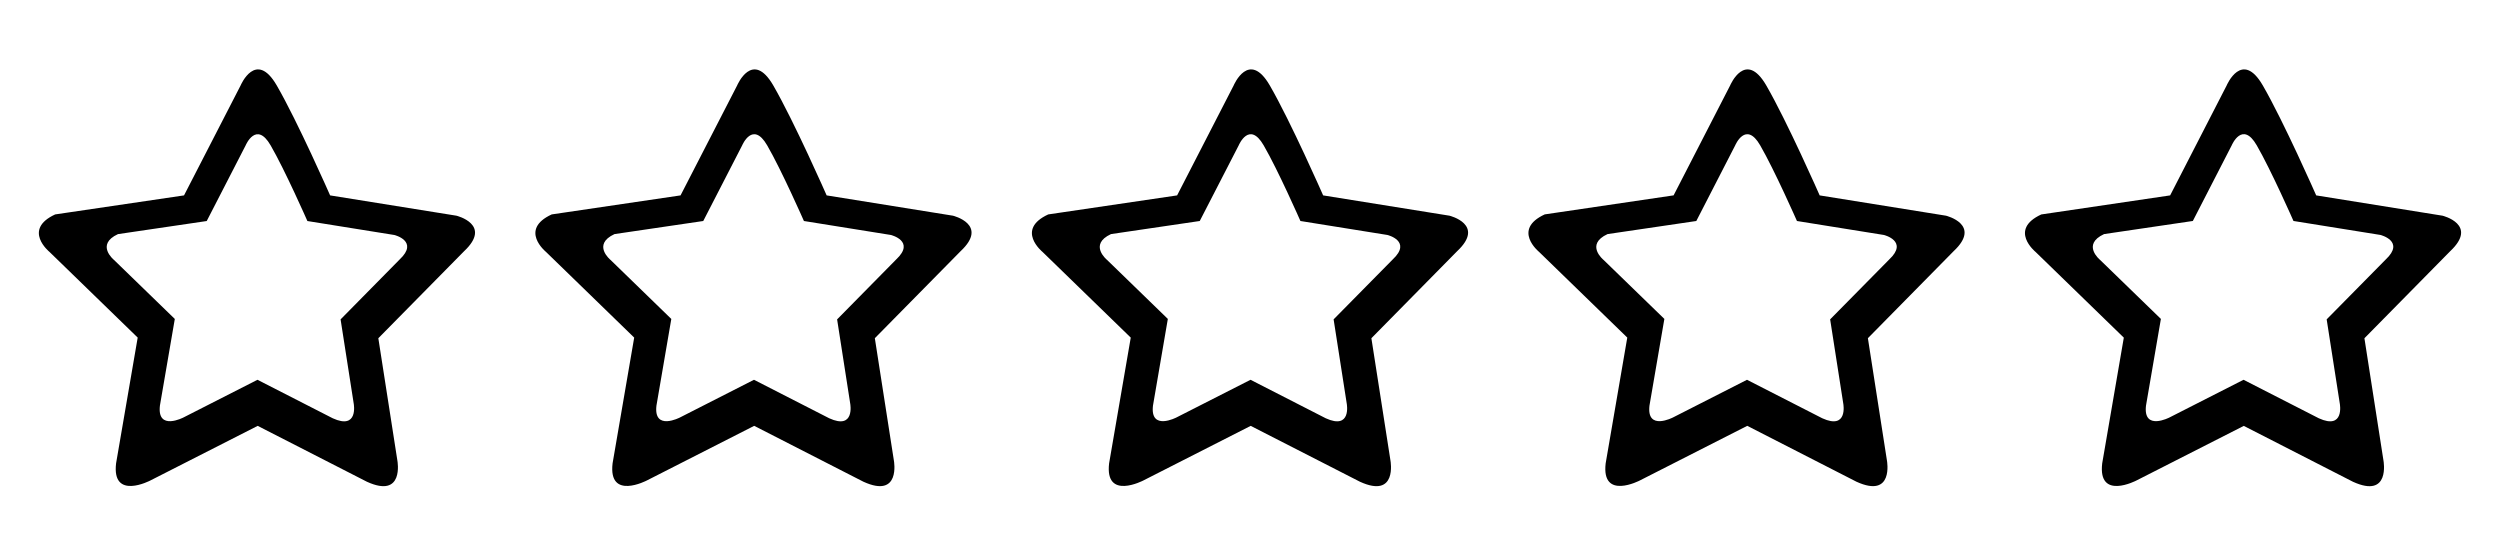<svg xmlns="http://www.w3.org/2000/svg" version="1.1" x="0px" y="0px" viewBox="0 0 90 20" xml:space="preserve">
    <path d="M16.432,7.765l-4.548-0.731c0,0-1.166-2.653-1.92-3.956c-0.754-1.303-1.303,0-1.303,0L6.625,7.034L1.986,7.719  C0.798,8.268,1.781,9.068,1.781,9.068l3.176,3.085L4.179,16.68c-0.16,1.349,1.235,0.617,1.235,0.617l3.863-1.966l3.933,2.012  c1.349,0.616,1.097-0.755,1.097-0.755l-0.687-4.412l3.086-3.131C17.734,8.083,16.432,7.765,16.432,7.765z M14.387,9.341  l-2.126,2.157l0.474,3.04c0,0,0.173,0.945-0.756,0.52l-2.71-1.386l-2.661,1.355c0,0-0.96,0.503-0.851-0.426l0.536-3.119L4.104,9.358  c0,0-0.677-0.551,0.143-0.93l3.195-0.471l1.402-2.725c0,0,0.378-0.898,0.898,0c0.52,0.897,1.324,2.725,1.324,2.725l3.132,0.503  C14.197,8.46,15.095,8.679,14.387,9.341z"/>
    <path d="M34.307,7.765l-4.548-0.731c0,0-1.166-2.653-1.92-3.956c-0.754-1.303-1.303,0-1.303,0L24.5,7.034l-4.639,0.685  c-1.188,0.549-0.206,1.349-0.206,1.349l3.176,3.085l-0.778,4.526c-0.16,1.349,1.235,0.617,1.235,0.617l3.863-1.966l3.933,2.012  c1.349,0.616,1.097-0.755,1.097-0.755l-0.687-4.412l3.086-3.131C35.609,8.083,34.307,7.765,34.307,7.765z M32.262,9.341  l-2.126,2.157l0.473,3.04c0,0,0.173,0.945-0.756,0.52l-2.71-1.386l-2.661,1.355c0,0-0.96,0.503-0.85-0.426l0.535-3.119l-2.188-2.125  c0,0-0.677-0.551,0.143-0.93l3.195-0.471l1.402-2.725c0,0,0.378-0.898,0.898,0c0.52,0.897,1.324,2.725,1.324,2.725l3.132,0.503  C32.073,8.46,32.97,8.679,32.262,9.341z"/>
    <path d="M52.182,7.765l-4.549-0.731c0,0-1.165-2.653-1.919-3.956c-0.754-1.303-1.303,0-1.303,0l-2.035,3.956l-4.64,0.685  c-1.188,0.549-0.206,1.349-0.206,1.349l3.177,3.086l-0.779,4.526c-0.16,1.348,1.235,0.616,1.235,0.616l3.862-1.965l3.935,2.012  c1.349,0.616,1.098-0.756,1.098-0.756l-0.688-4.411l3.086-3.132C53.484,8.083,52.182,7.765,52.182,7.765z M50.137,9.341  l-2.127,2.156l0.474,3.041c0,0,0.174,0.944-0.756,0.52l-2.709-1.386l-2.662,1.354c0,0-0.96,0.503-0.85-0.425l0.535-3.12  l-2.188-2.124c0,0-0.677-0.551,0.142-0.93l3.195-0.471l1.403-2.725c0,0,0.377-0.898,0.897,0c0.521,0.897,1.324,2.725,1.324,2.725  l3.133,0.503C49.948,8.459,50.846,8.679,50.137,9.341z"/>
    <path d="M70.056,7.765l-4.548-0.731c0,0-1.167-2.653-1.921-3.956c-0.754-1.303-1.303,0-1.303,0L60.25,7.033l-4.639,0.685  c-1.188,0.549-0.206,1.349-0.206,1.349l3.177,3.086l-0.778,4.526c-0.16,1.348,1.234,0.616,1.234,0.616l3.863-1.965l3.932,2.012  c1.351,0.616,1.098-0.756,1.098-0.756l-0.687-4.411l3.086-3.132C71.357,8.083,70.056,7.765,70.056,7.765z M68.012,9.341  l-2.127,2.156l0.474,3.041c0,0,0.174,0.944-0.756,0.52l-2.711-1.386l-2.66,1.354c0,0-0.961,0.503-0.851-0.425l0.536-3.12  l-2.189-2.124c0,0-0.677-0.551,0.144-0.93l3.195-0.471l1.401-2.725c0,0,0.379-0.898,0.898,0c0.519,0.897,1.324,2.725,1.324,2.725  l3.131,0.503C67.821,8.459,68.719,8.679,68.012,9.341z"/>
    <path d="M87.931,7.765l-4.548-0.731c0,0-1.167-2.653-1.921-3.956c-0.754-1.303-1.303,0-1.303,0l-2.034,3.956l-4.639,0.686  c-1.188,0.549-0.206,1.349-0.206,1.349l3.177,3.086l-0.778,4.526c-0.16,1.348,1.234,0.616,1.234,0.616l3.863-1.965l3.932,2.012  c1.351,0.616,1.098-0.756,1.098-0.756l-0.687-4.411l3.086-3.132C89.232,8.083,87.931,7.765,87.931,7.765z M85.887,9.341  l-2.127,2.156l0.474,3.041c0,0,0.174,0.944-0.756,0.52l-2.711-1.386l-2.66,1.354c0,0-0.961,0.503-0.851-0.425l0.536-3.12  l-2.189-2.124c0,0-0.677-0.551,0.144-0.93l3.195-0.472l1.401-2.726c0,0,0.379-0.897,0.898,0c0.519,0.897,1.324,2.726,1.324,2.726  l3.131,0.503C85.696,8.459,86.594,8.68,85.887,9.341z"/>
</svg>
